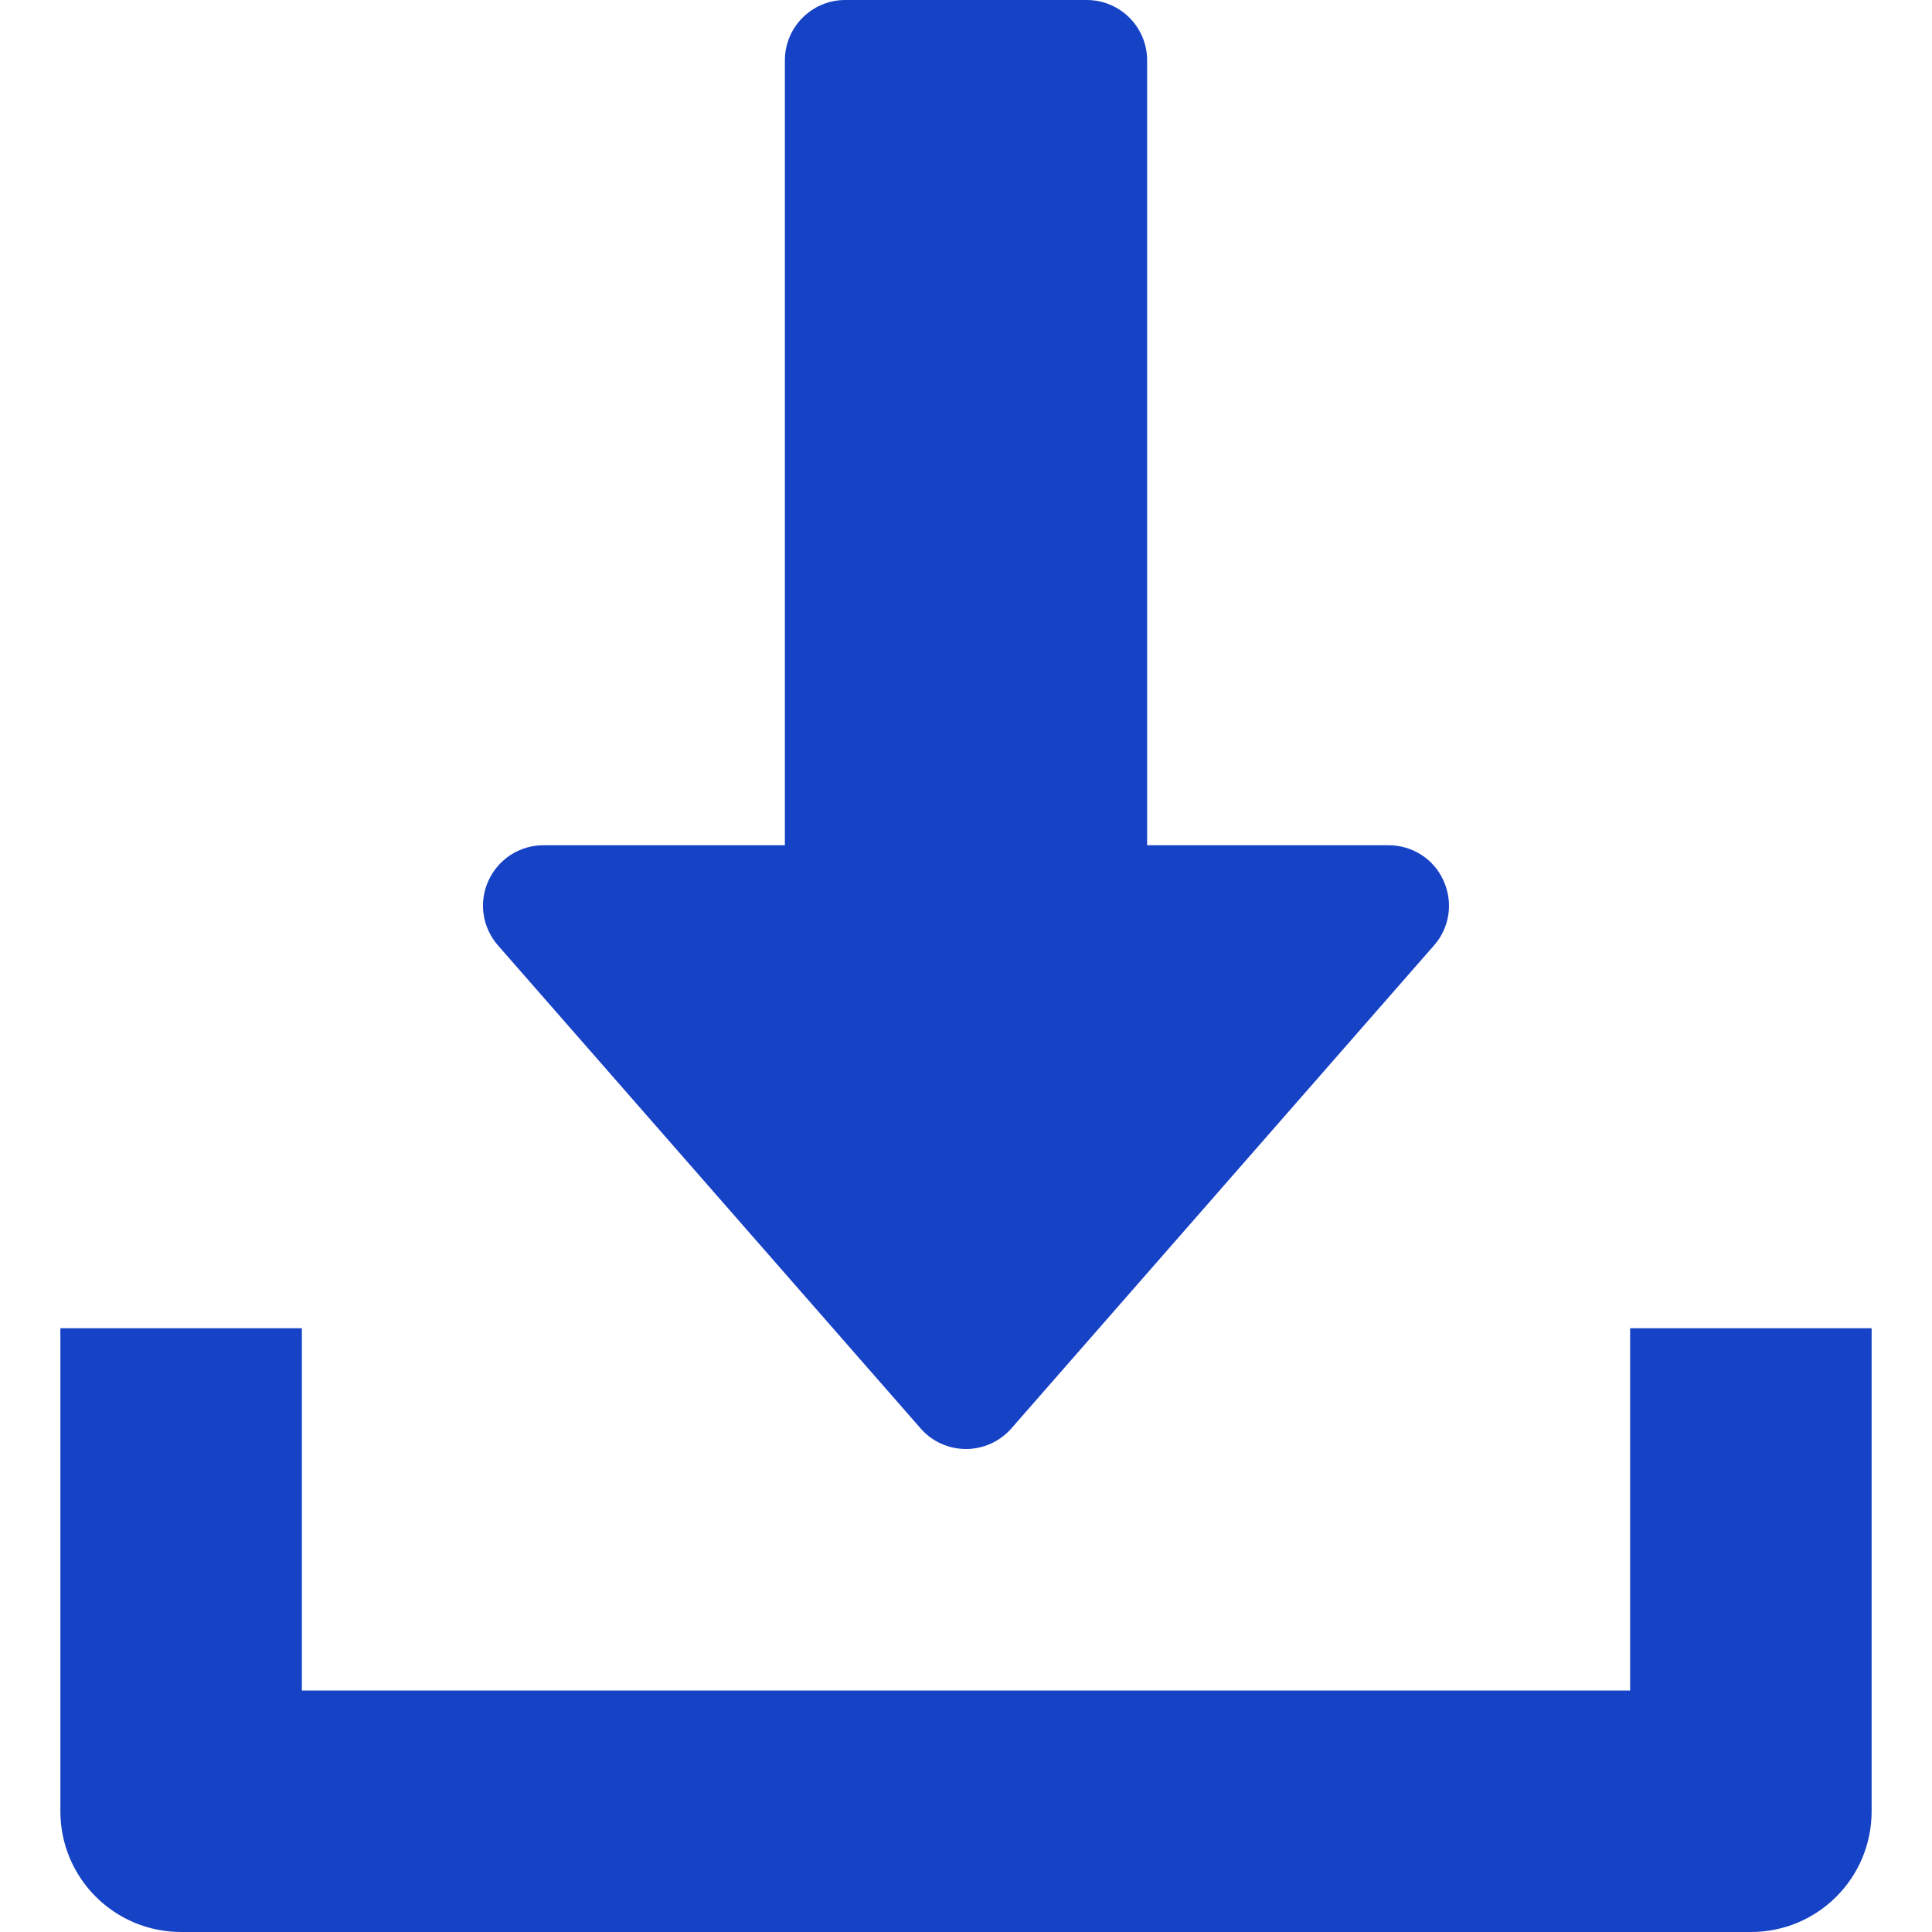<svg width="12" height="12" viewBox="0 0 12 12" fill="none" xmlns="http://www.w3.org/2000/svg">
<g clip-path="url(#clip0_1683_226246)">
<path d="M8.966 5.47C8.906 5.335 8.772 5.25 8.625 5.25H7.125V0.375C7.125 0.168 6.957 0 6.75 0H5.25C5.043 0 4.875 0.168 4.875 0.375V5.25H3.375C3.228 5.25 3.095 5.336 3.034 5.47C2.972 5.604 2.996 5.761 3.093 5.872L5.718 8.872C5.789 8.954 5.892 9 6 9C6.108 9 6.211 8.953 6.282 8.872L8.907 5.872C9.005 5.761 9.027 5.604 8.966 5.47Z" fill="#1642C5"/>
<path d="M10.125 8.25V10.5H1.875V8.25H0.375V11.25C0.375 11.665 0.711 12 1.125 12H10.875C11.29 12 11.625 11.665 11.625 11.25V8.25H10.125Z" fill="#1642C5"/>
</g>
<defs>
<clipPath id="clip0_1683_226246">
<rect width="12" height="12" fill="white"/>
</clipPath>
</defs>
</svg>
